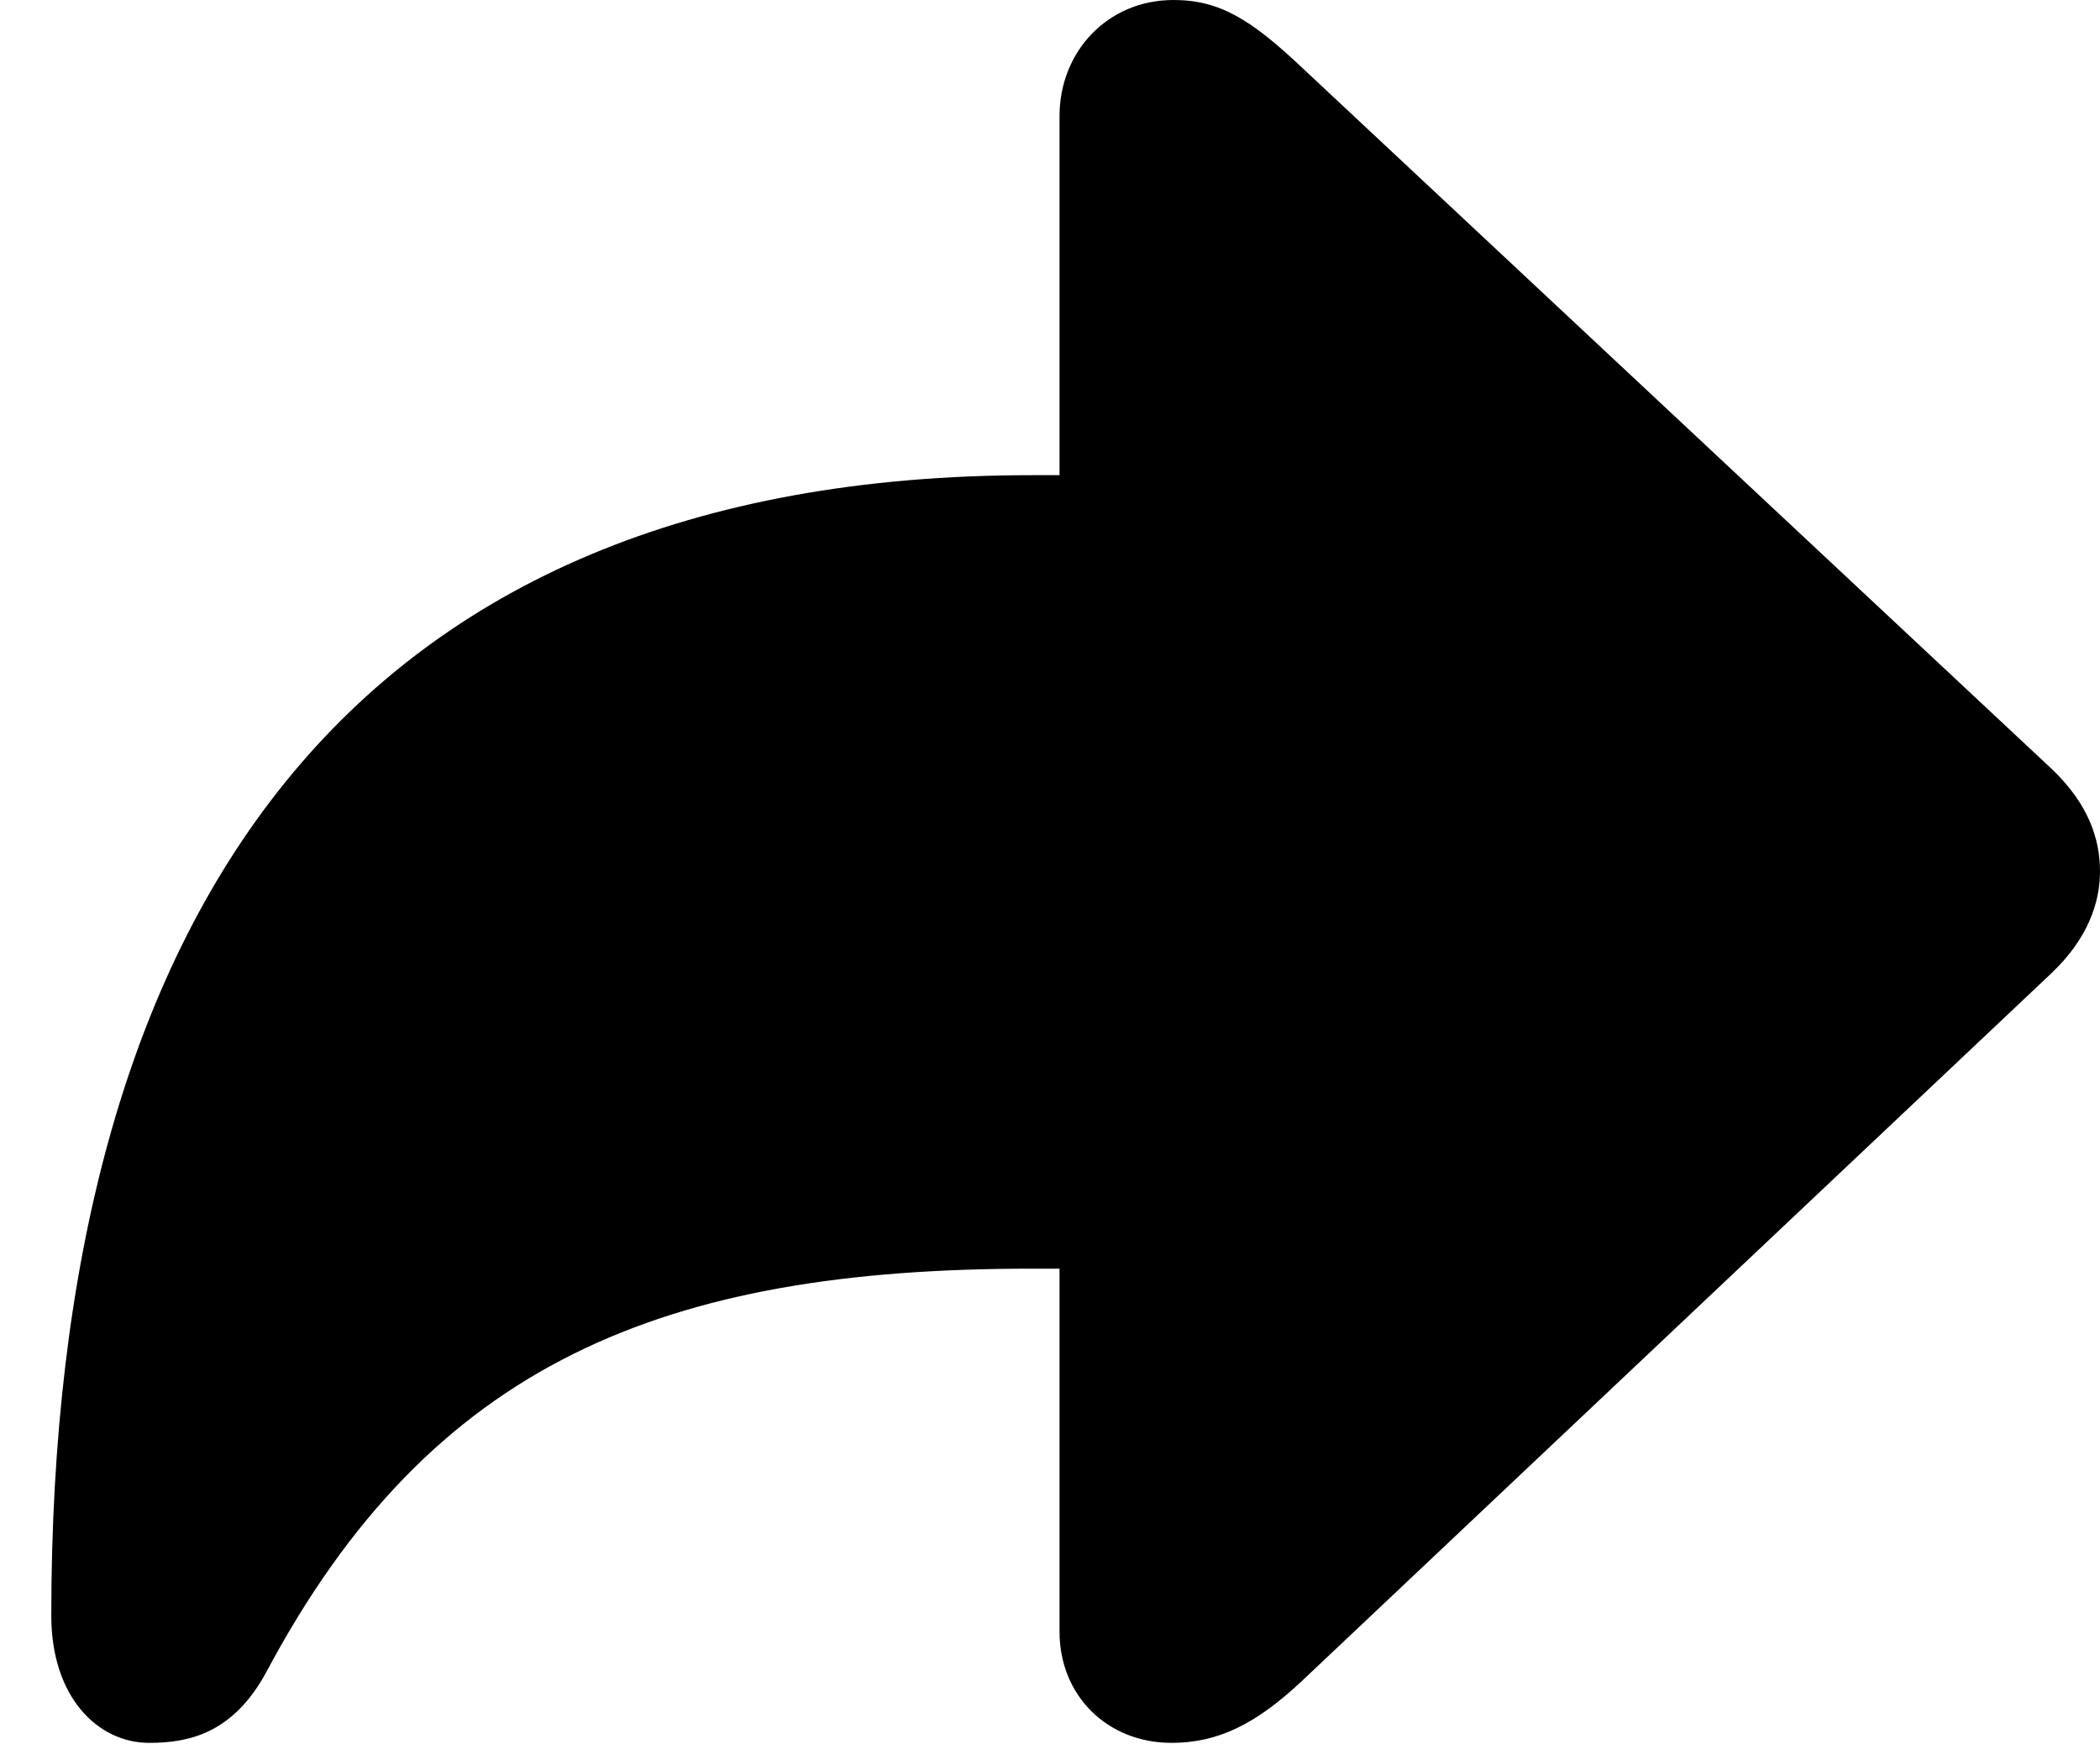 <svg version="1.1" xmlns="http://www.w3.org/2000/svg" xmlns:xlink="http://www.w3.org/1999/xlink" width="21.582" height="17.92" viewBox="0 0 21.582 17.92">
 <g>
  <rect height="17.92" opacity="0" width="21.582" x="0" y="0"/>
  <path d="M12.041 17.91C12.52 17.91 12.91 17.715 13.379 17.275L21.084 10C21.455 9.648 21.582 9.277 21.582 8.955C21.582 8.623 21.465 8.262 21.084 7.9L13.379 0.693C12.861 0.205 12.539 0 12.06 0C11.377 0 10.889 0.537 10.889 1.191L10.889 4.883L10.605 4.883C3.584 4.883 0.527 9.385 0.527 16.602C0.527 17.441 1.006 17.91 1.533 17.91C1.943 17.91 2.393 17.812 2.734 17.188C4.434 13.994 6.826 13.037 10.605 13.037L10.889 13.037L10.889 16.768C10.889 17.422 11.377 17.91 12.041 17.91Z" fill="currentColor"/>
 </g>
</svg>
